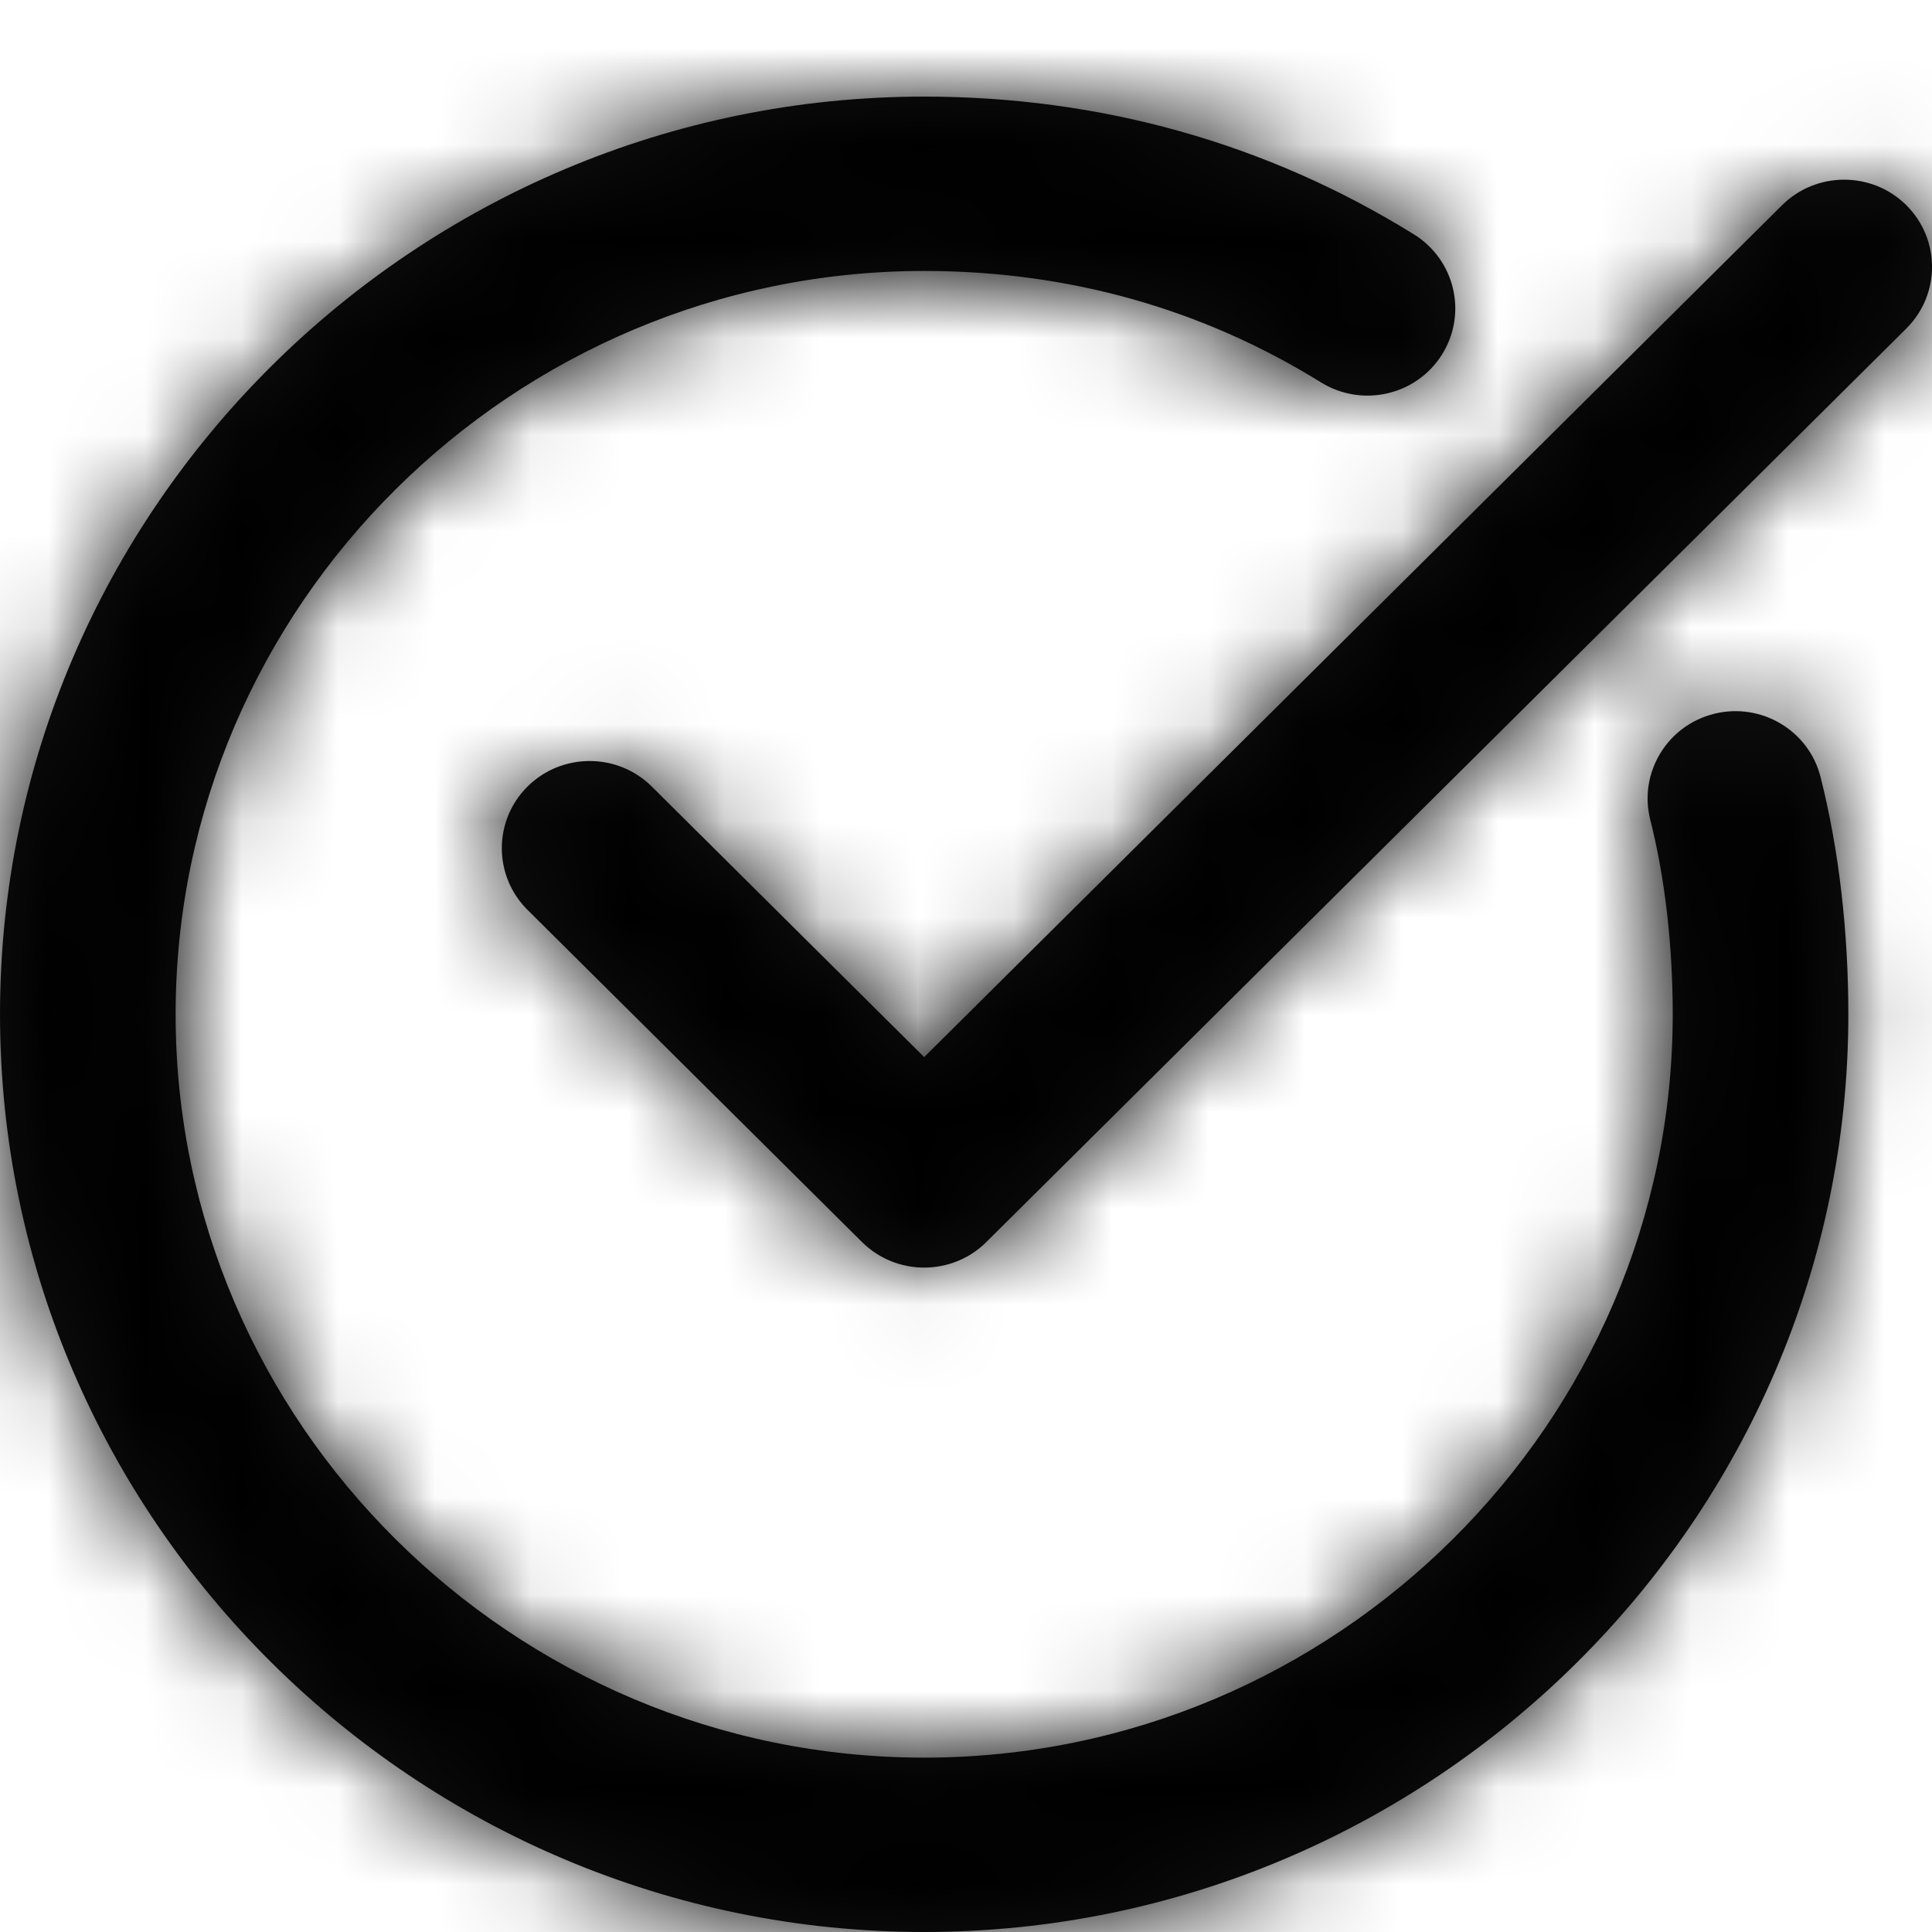 <svg width="20" height="20" viewBox="0 0 20 20" fill="none" xmlns="http://www.w3.org/2000/svg">
<path fill-rule="evenodd" clip-rule="evenodd" d="M17.745 7.389C17.258 7.51 16.962 8 17.083 8.484C17.236 9.088 17.316 9.787 17.316 10.5C17.316 14.73 13.827 18.195 9.567 18.195C5.307 18.195 1.818 14.73 1.818 10.5C1.818 6.27 5.307 2.805 9.567 2.805C11.054 2.805 12.443 3.194 13.674 3.958C14.1 4.222 14.661 4.094 14.927 3.671C15.193 3.248 15.063 2.691 14.638 2.427C13.116 1.482 11.392 1 9.567 1C4.303 1 0 5.273 0 10.5C0 15.727 4.303 20 9.567 20C14.831 20 19.134 15.727 19.134 10.5C19.134 9.644 19.037 8.799 18.847 8.046C18.726 7.562 18.232 7.268 17.745 7.389ZM18.448 2.124L9.567 10.943L6.747 8.142C6.392 7.79 5.816 7.79 5.461 8.142C5.106 8.495 5.106 9.066 5.461 9.419L8.924 12.858C9.279 13.21 9.855 13.21 10.21 12.858L19.734 3.401C20.089 3.048 20.089 2.477 19.734 2.124C19.379 1.772 18.803 1.772 18.448 2.124Z" fill="#111111"/>
<mask id="mask0_2_18225" style="mask-type:alpha" maskUnits="userSpaceOnUse" x="0" y="1" width="20" height="19">
<path fill-rule="evenodd" clip-rule="evenodd" d="M17.745 7.389C17.258 7.51 16.962 8 17.083 8.484C17.236 9.088 17.316 9.787 17.316 10.5C17.316 14.73 13.827 18.195 9.567 18.195C5.307 18.195 1.818 14.73 1.818 10.5C1.818 6.27 5.307 2.805 9.567 2.805C11.054 2.805 12.443 3.194 13.674 3.958C14.1 4.222 14.661 4.094 14.927 3.671C15.193 3.248 15.063 2.691 14.638 2.427C13.116 1.482 11.392 1 9.567 1C4.303 1 0 5.273 0 10.5C0 15.727 4.303 20 9.567 20C14.831 20 19.134 15.727 19.134 10.5C19.134 9.644 19.037 8.799 18.847 8.046C18.726 7.562 18.232 7.268 17.745 7.389ZM18.448 2.124L9.567 10.943L6.747 8.142C6.392 7.79 5.816 7.79 5.461 8.142C5.106 8.495 5.106 9.066 5.461 9.419L8.924 12.858C9.279 13.21 9.855 13.21 10.21 12.858L19.734 3.401C20.089 3.048 20.089 2.477 19.734 2.124C19.379 1.772 18.803 1.772 18.448 2.124Z" fill="white"/>
</mask>
<g mask="url(#mask0_2_18225)">
<rect width="20" height="20" fill="black"/>
</g>
</svg>

